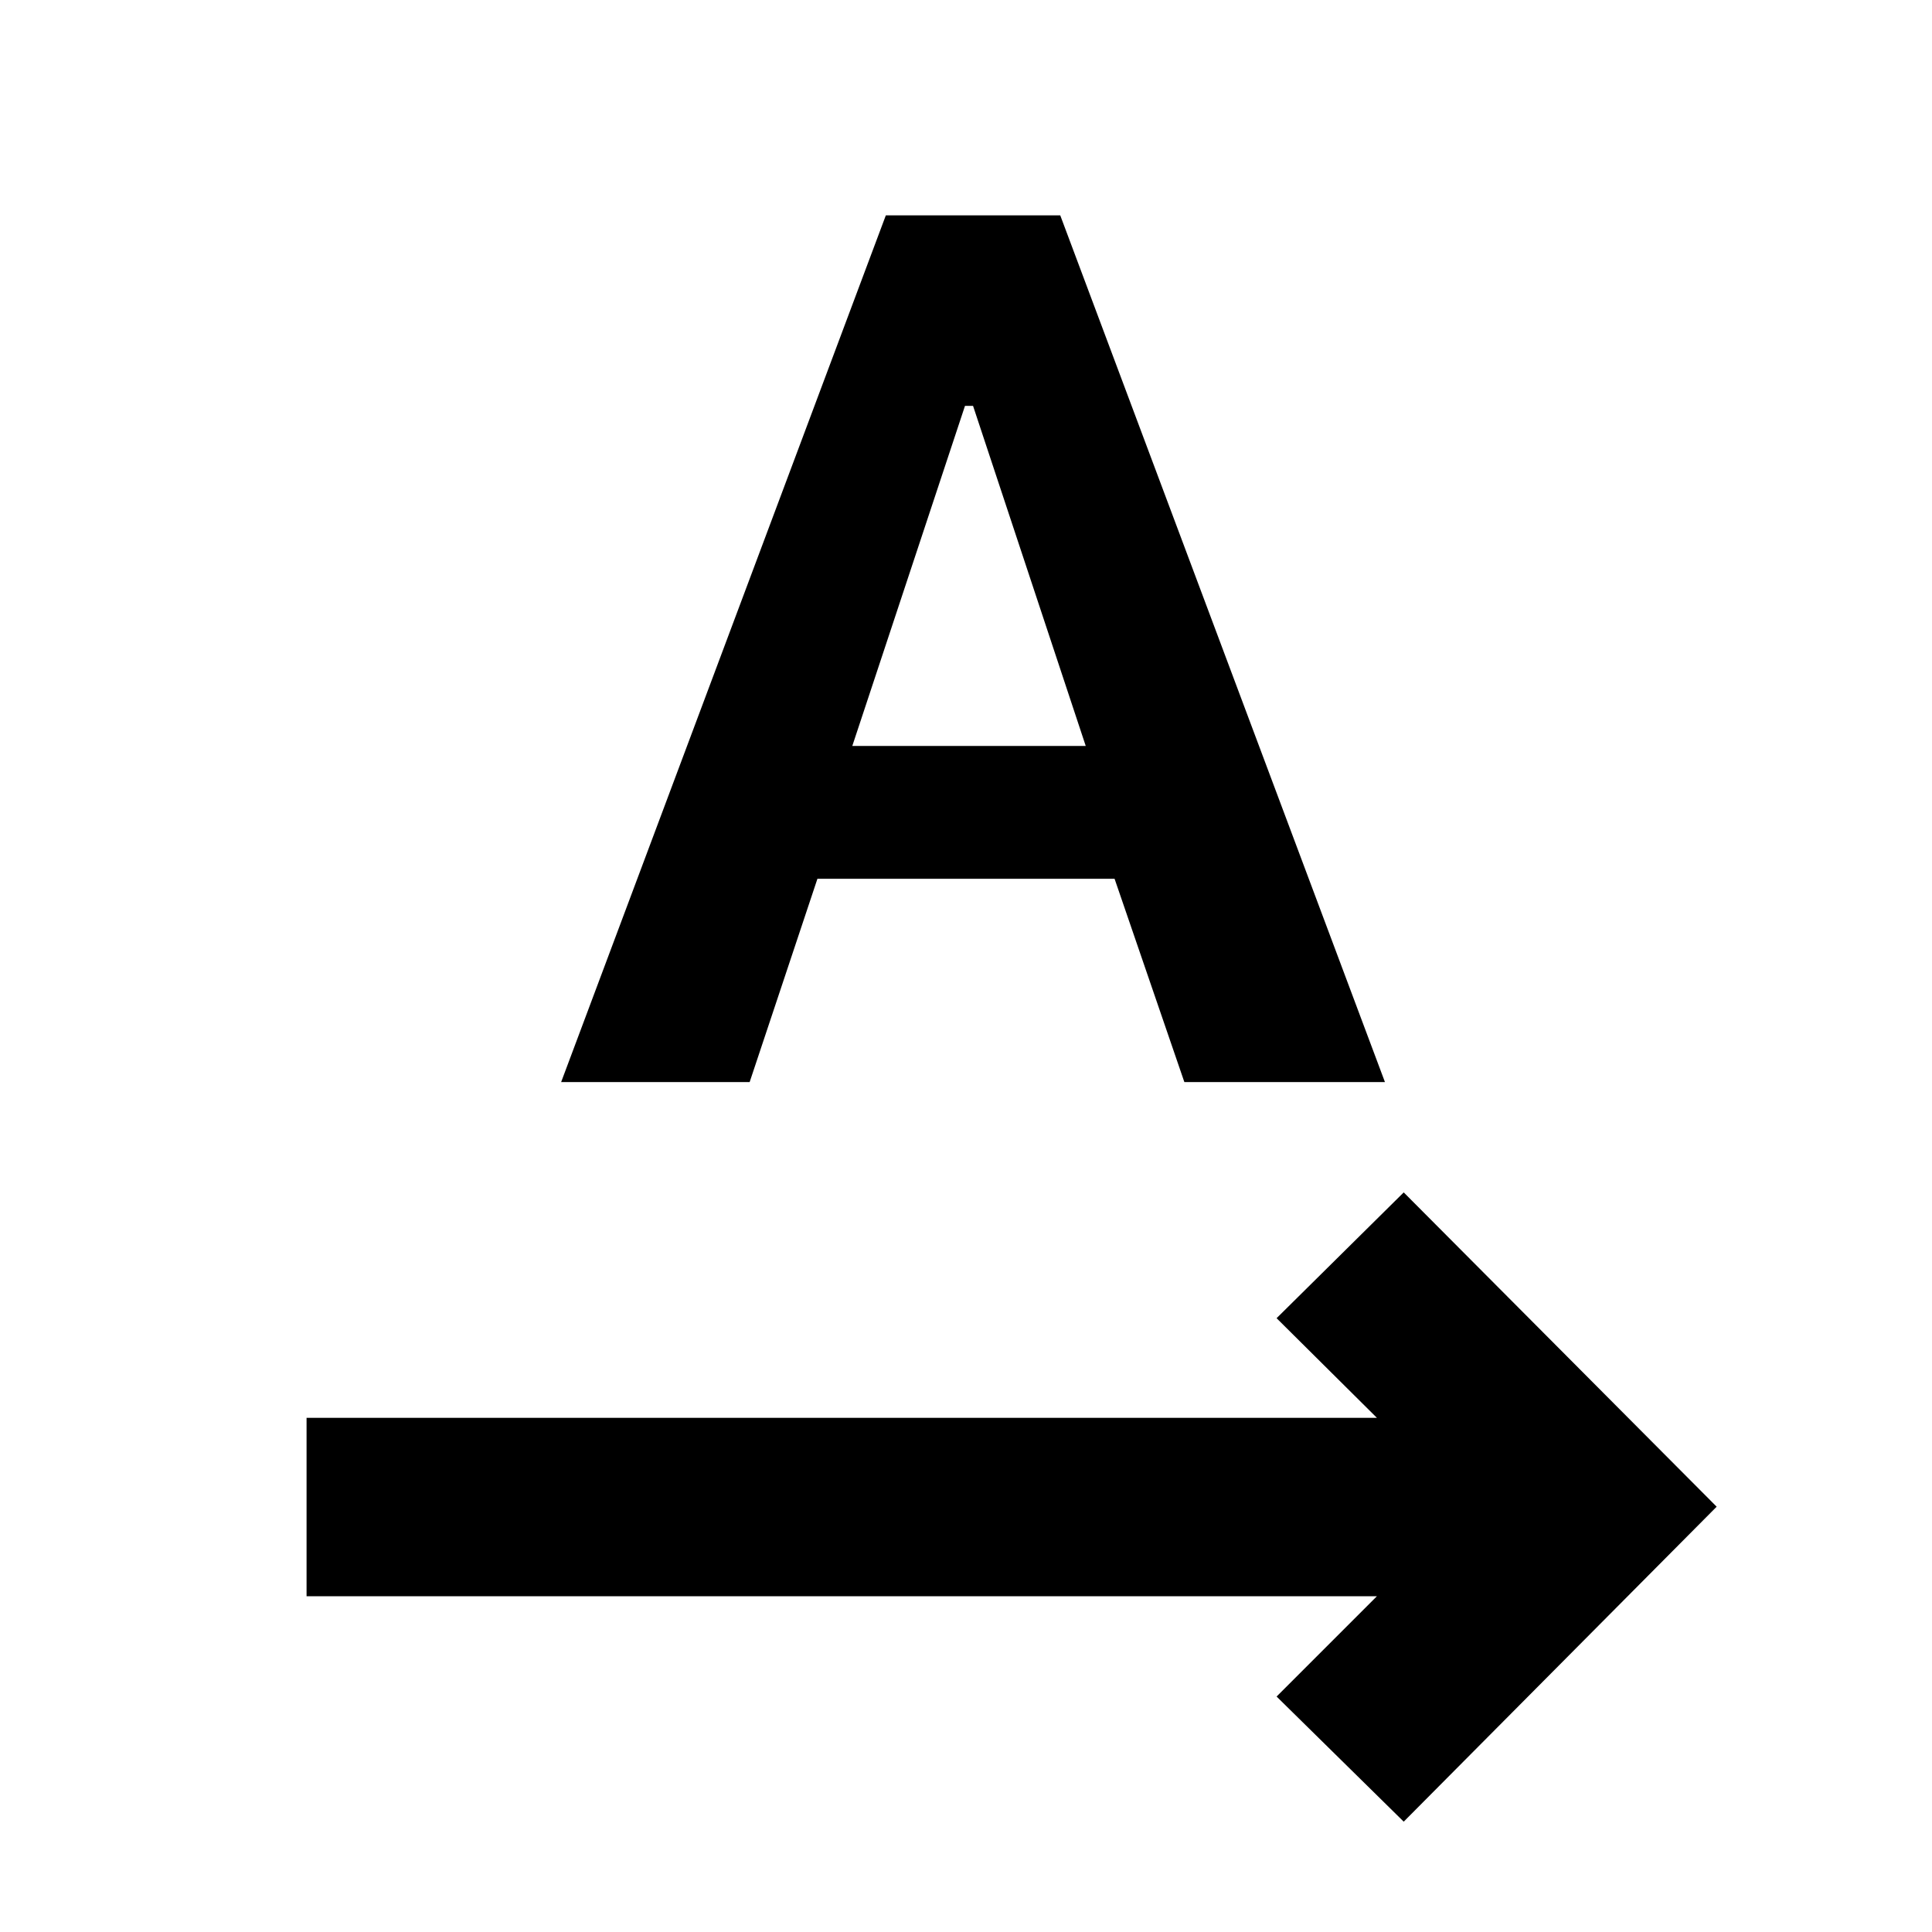 <svg xmlns="http://www.w3.org/2000/svg" height="40" viewBox="0 -960 960 960" width="40"><path d="M152.33-166.83v-88.67h531.84L634.33-305l63.17-62.5L853-211.33 697.5-54.83 634.33-117l49.84-49.83H152.33Zm126.5-255.5L440.17-853h86.66l161.34 430.67H588.5l-34.67-101H406.17l-33.67 101h-93.67Zm144.67-167h116l-56-169h-4l-56 169Z"/></svg>